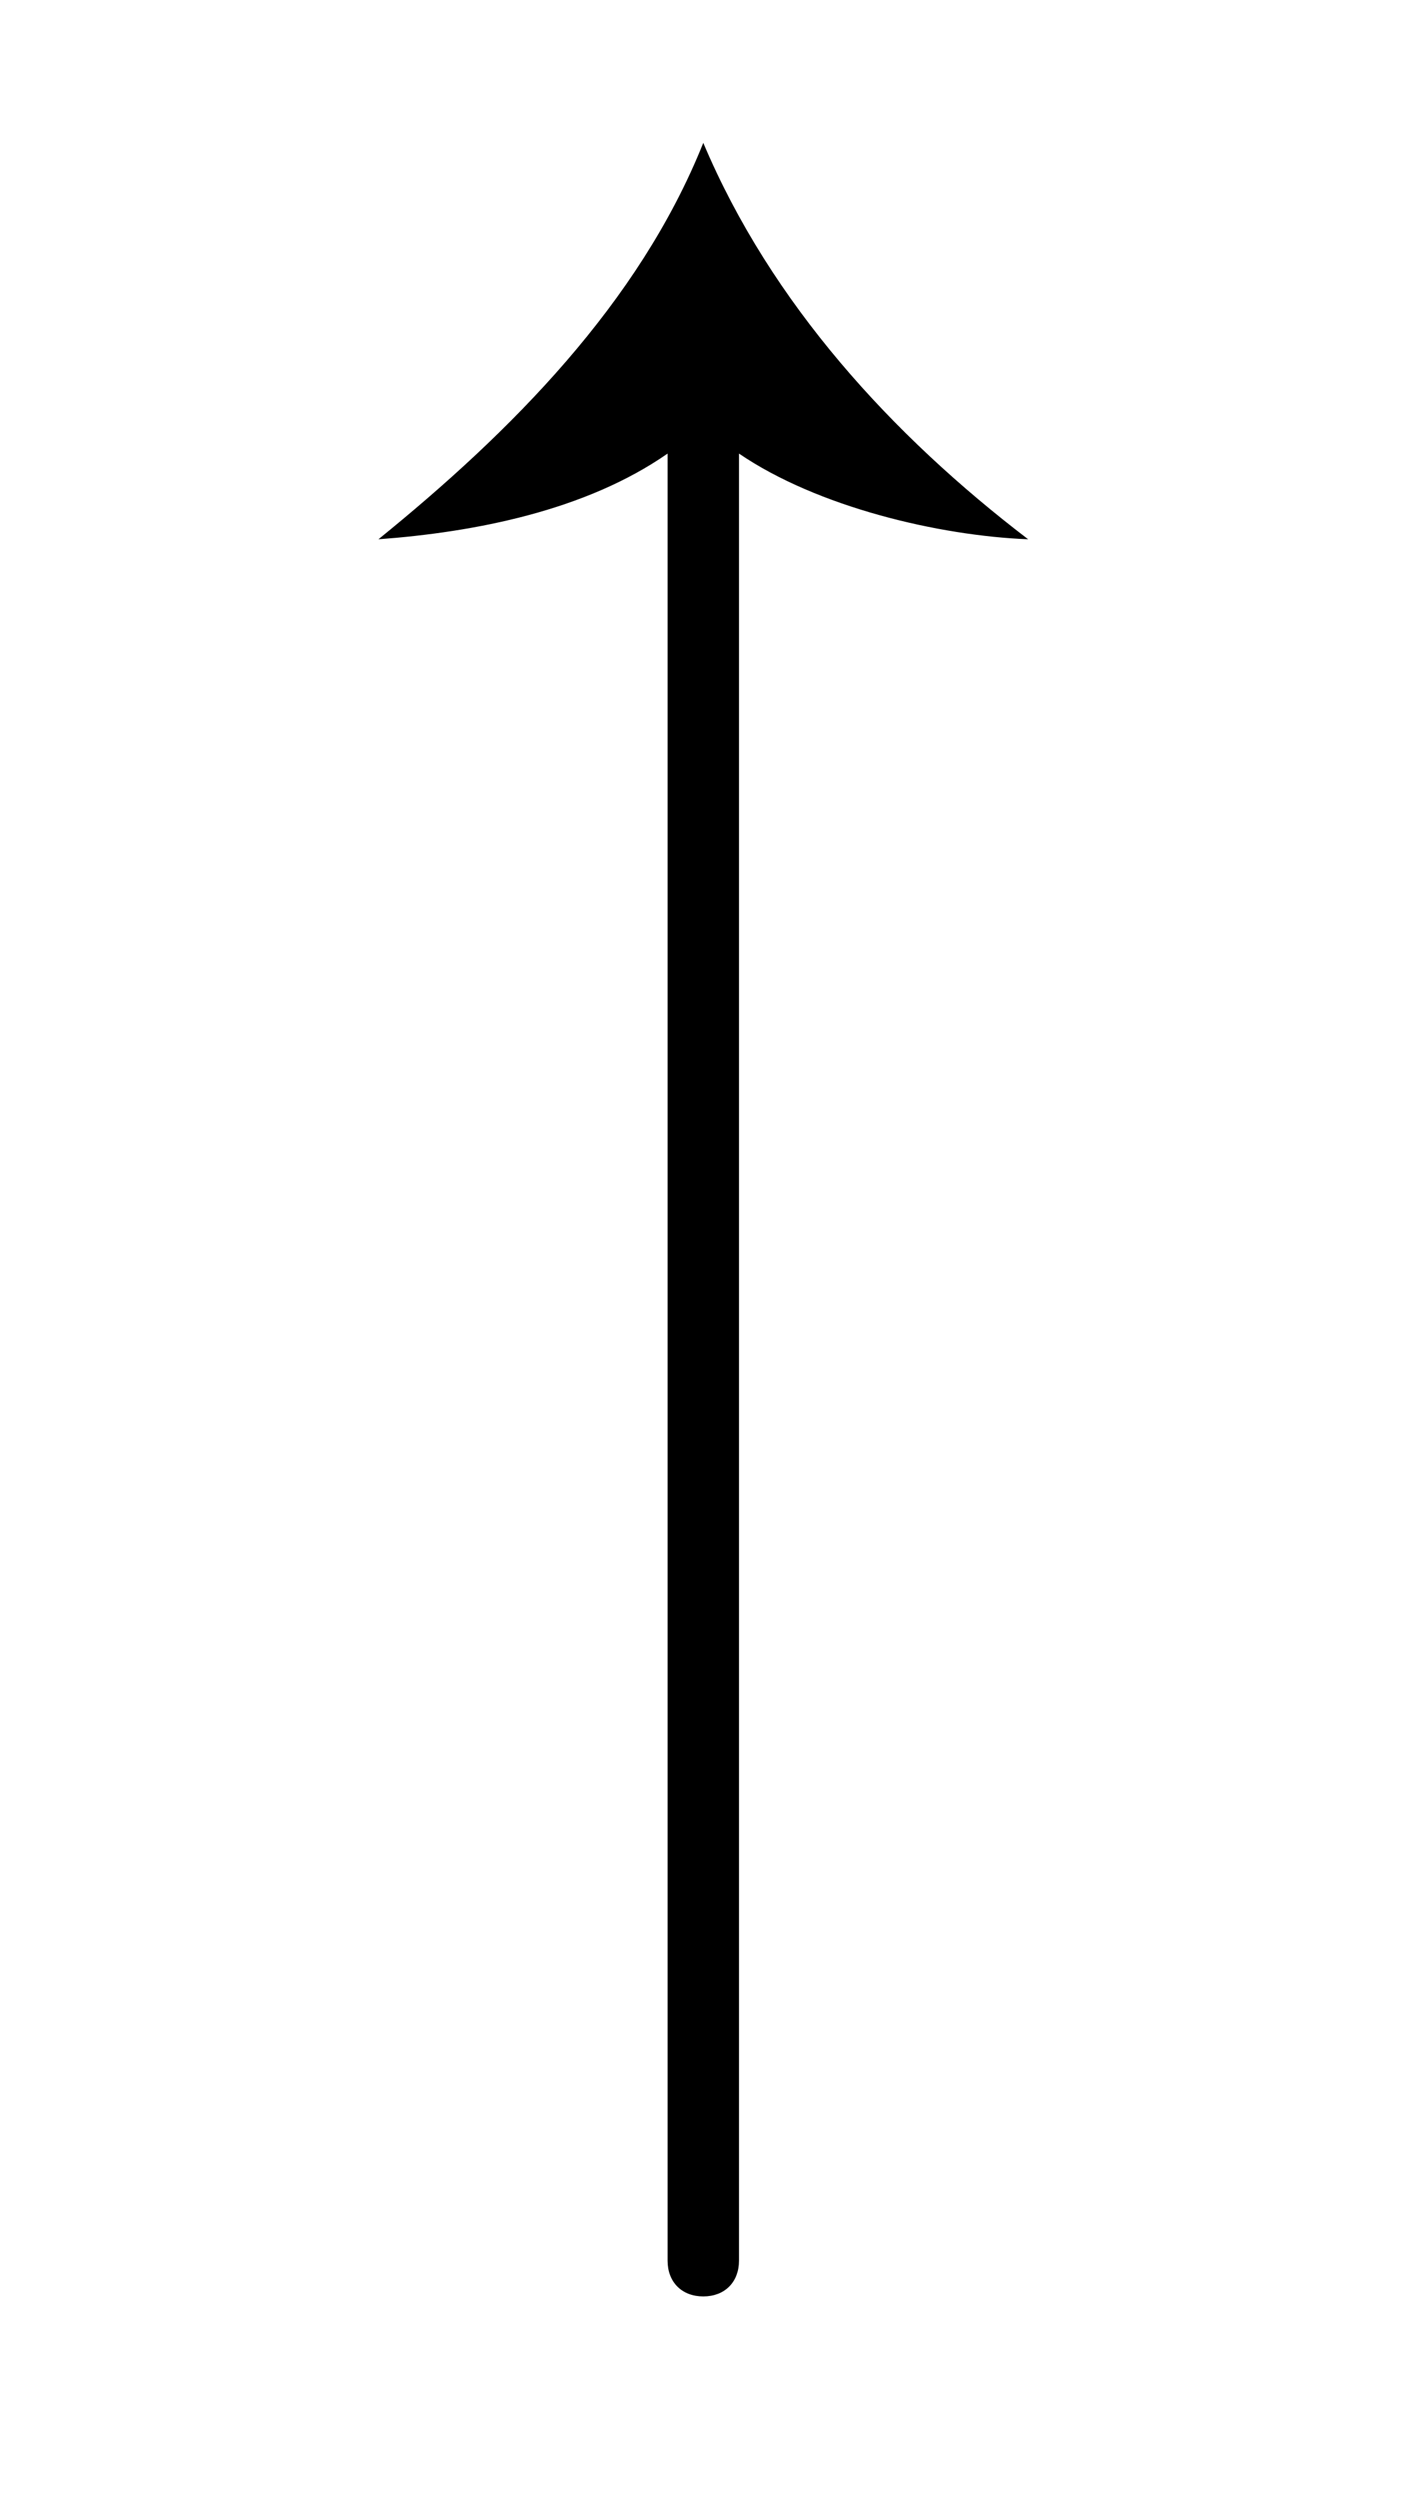 <?xml version="1.0" encoding="utf-8"?>
<!-- Generator: Adobe Illustrator 21.1.0, SVG Export Plug-In . SVG Version: 6.00 Build 0)  -->
<svg version="1.1" id="Layer_1" xmlns="http://www.w3.org/2000/svg" xmlns:xlink="http://www.w3.org/1999/xlink" x="0px" y="0px"
	 viewBox="30 20 40 70" style="enable-background:new 0 0 100 125;" xml:space="preserve">
<style type="text/css">
	.st0{fill:#000;}
</style>
<path class="st0" d="M49.7,84.3c0.6,0,1-0.4,1-1V32.7c2.2,1.5,5.6,2.3,8.1,2.4c-3.8-2.9-7.2-6.6-9.1-11.1c-1.8,4.5-5.4,8.1-9.1,11.1
	c2.7-0.2,5.8-0.8,8.1-2.4v50.6C48.7,83.9,49.1,84.3,49.7,84.3z"/>
</svg>
